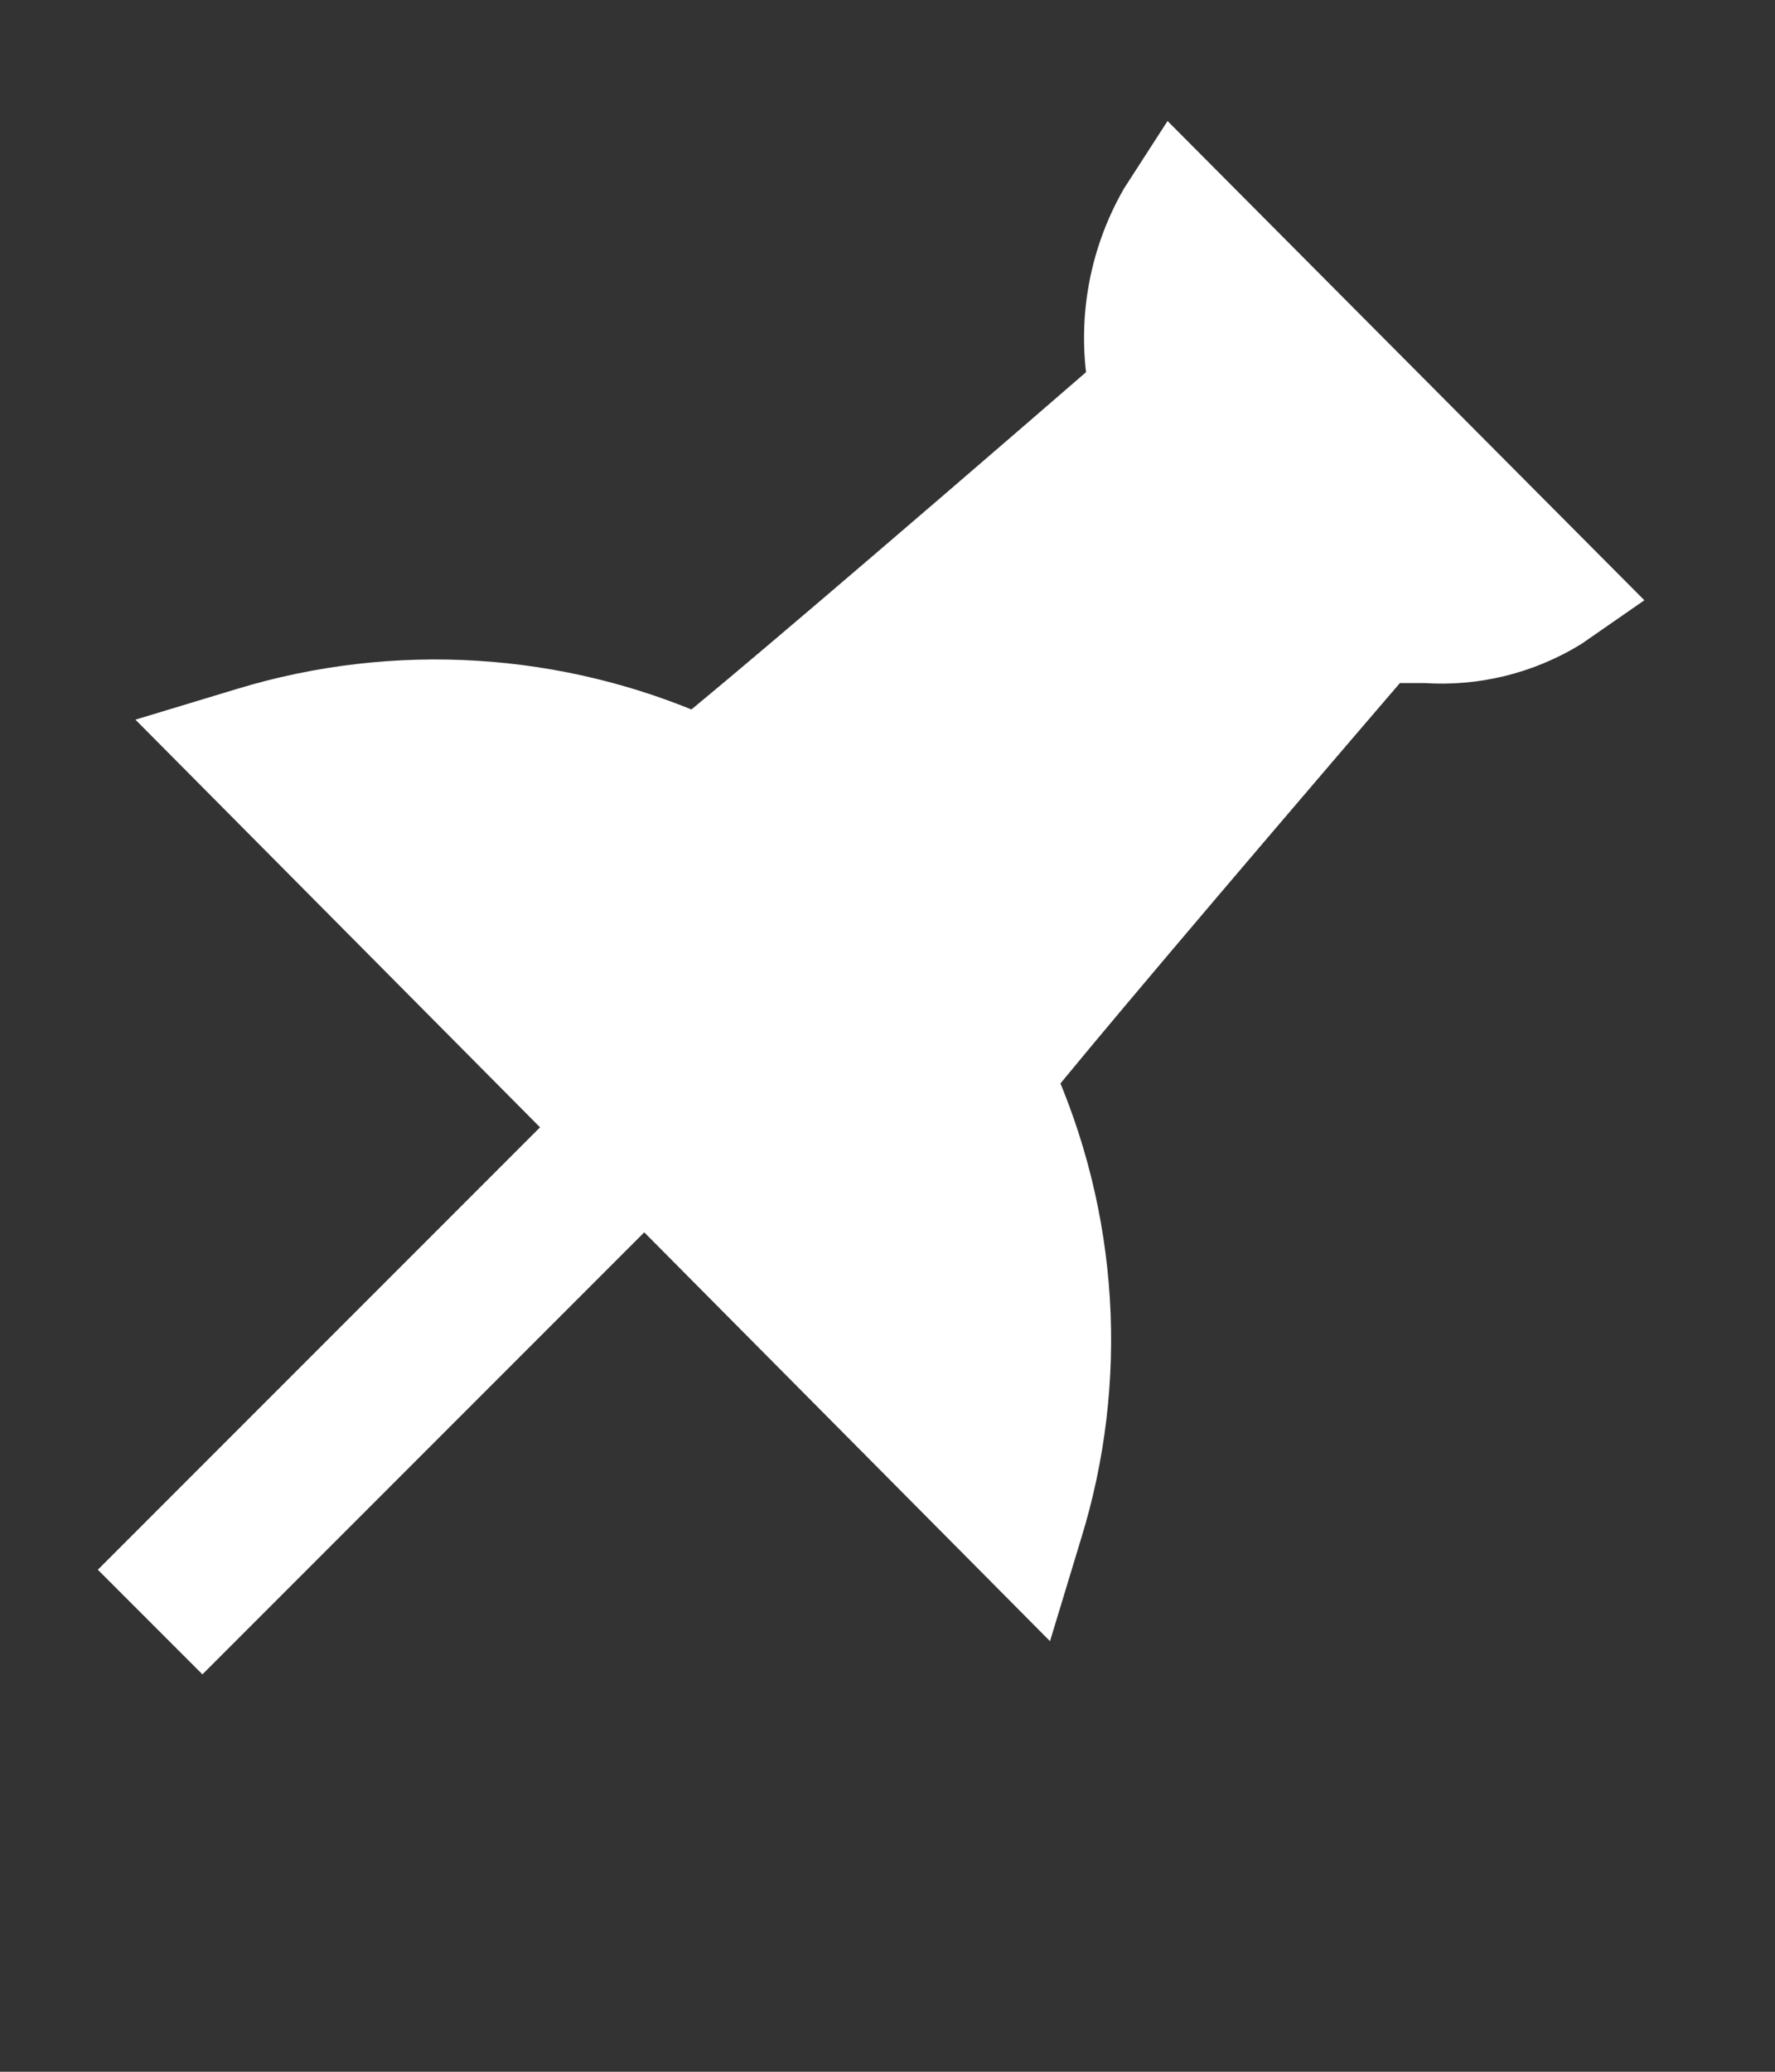 <svg width="12" height="14" viewBox="0 0 12 14" fill="none" xmlns="http://www.w3.org/2000/svg">
<rect x="0" y="0" width="12" height="14" fill="#333333" stroke="none"/>
<path d="M6.981 10.617L7.069 10.327C7.38 9.323 7.313 8.24 6.88 7.282C7.11 6.991 8.036 5.895 9.349 4.366H9.64C9.96 4.388 10.279 4.31 10.553 4.143L10.729 4.021L7.935 1.214L7.813 1.403C7.603 1.77 7.531 2.199 7.61 2.614C6.095 3.926 5.005 4.853 4.715 5.083C3.758 4.657 2.679 4.59 1.677 4.894L1.386 4.982L6.981 10.617Z" fill="white" stroke="white" stroke-width="0.5" stroke-miterlimit="10"/>
<path d="M1.015 10.961L4.207 7.769" stroke="white" stroke-miterlimit="10"/>
</svg>
